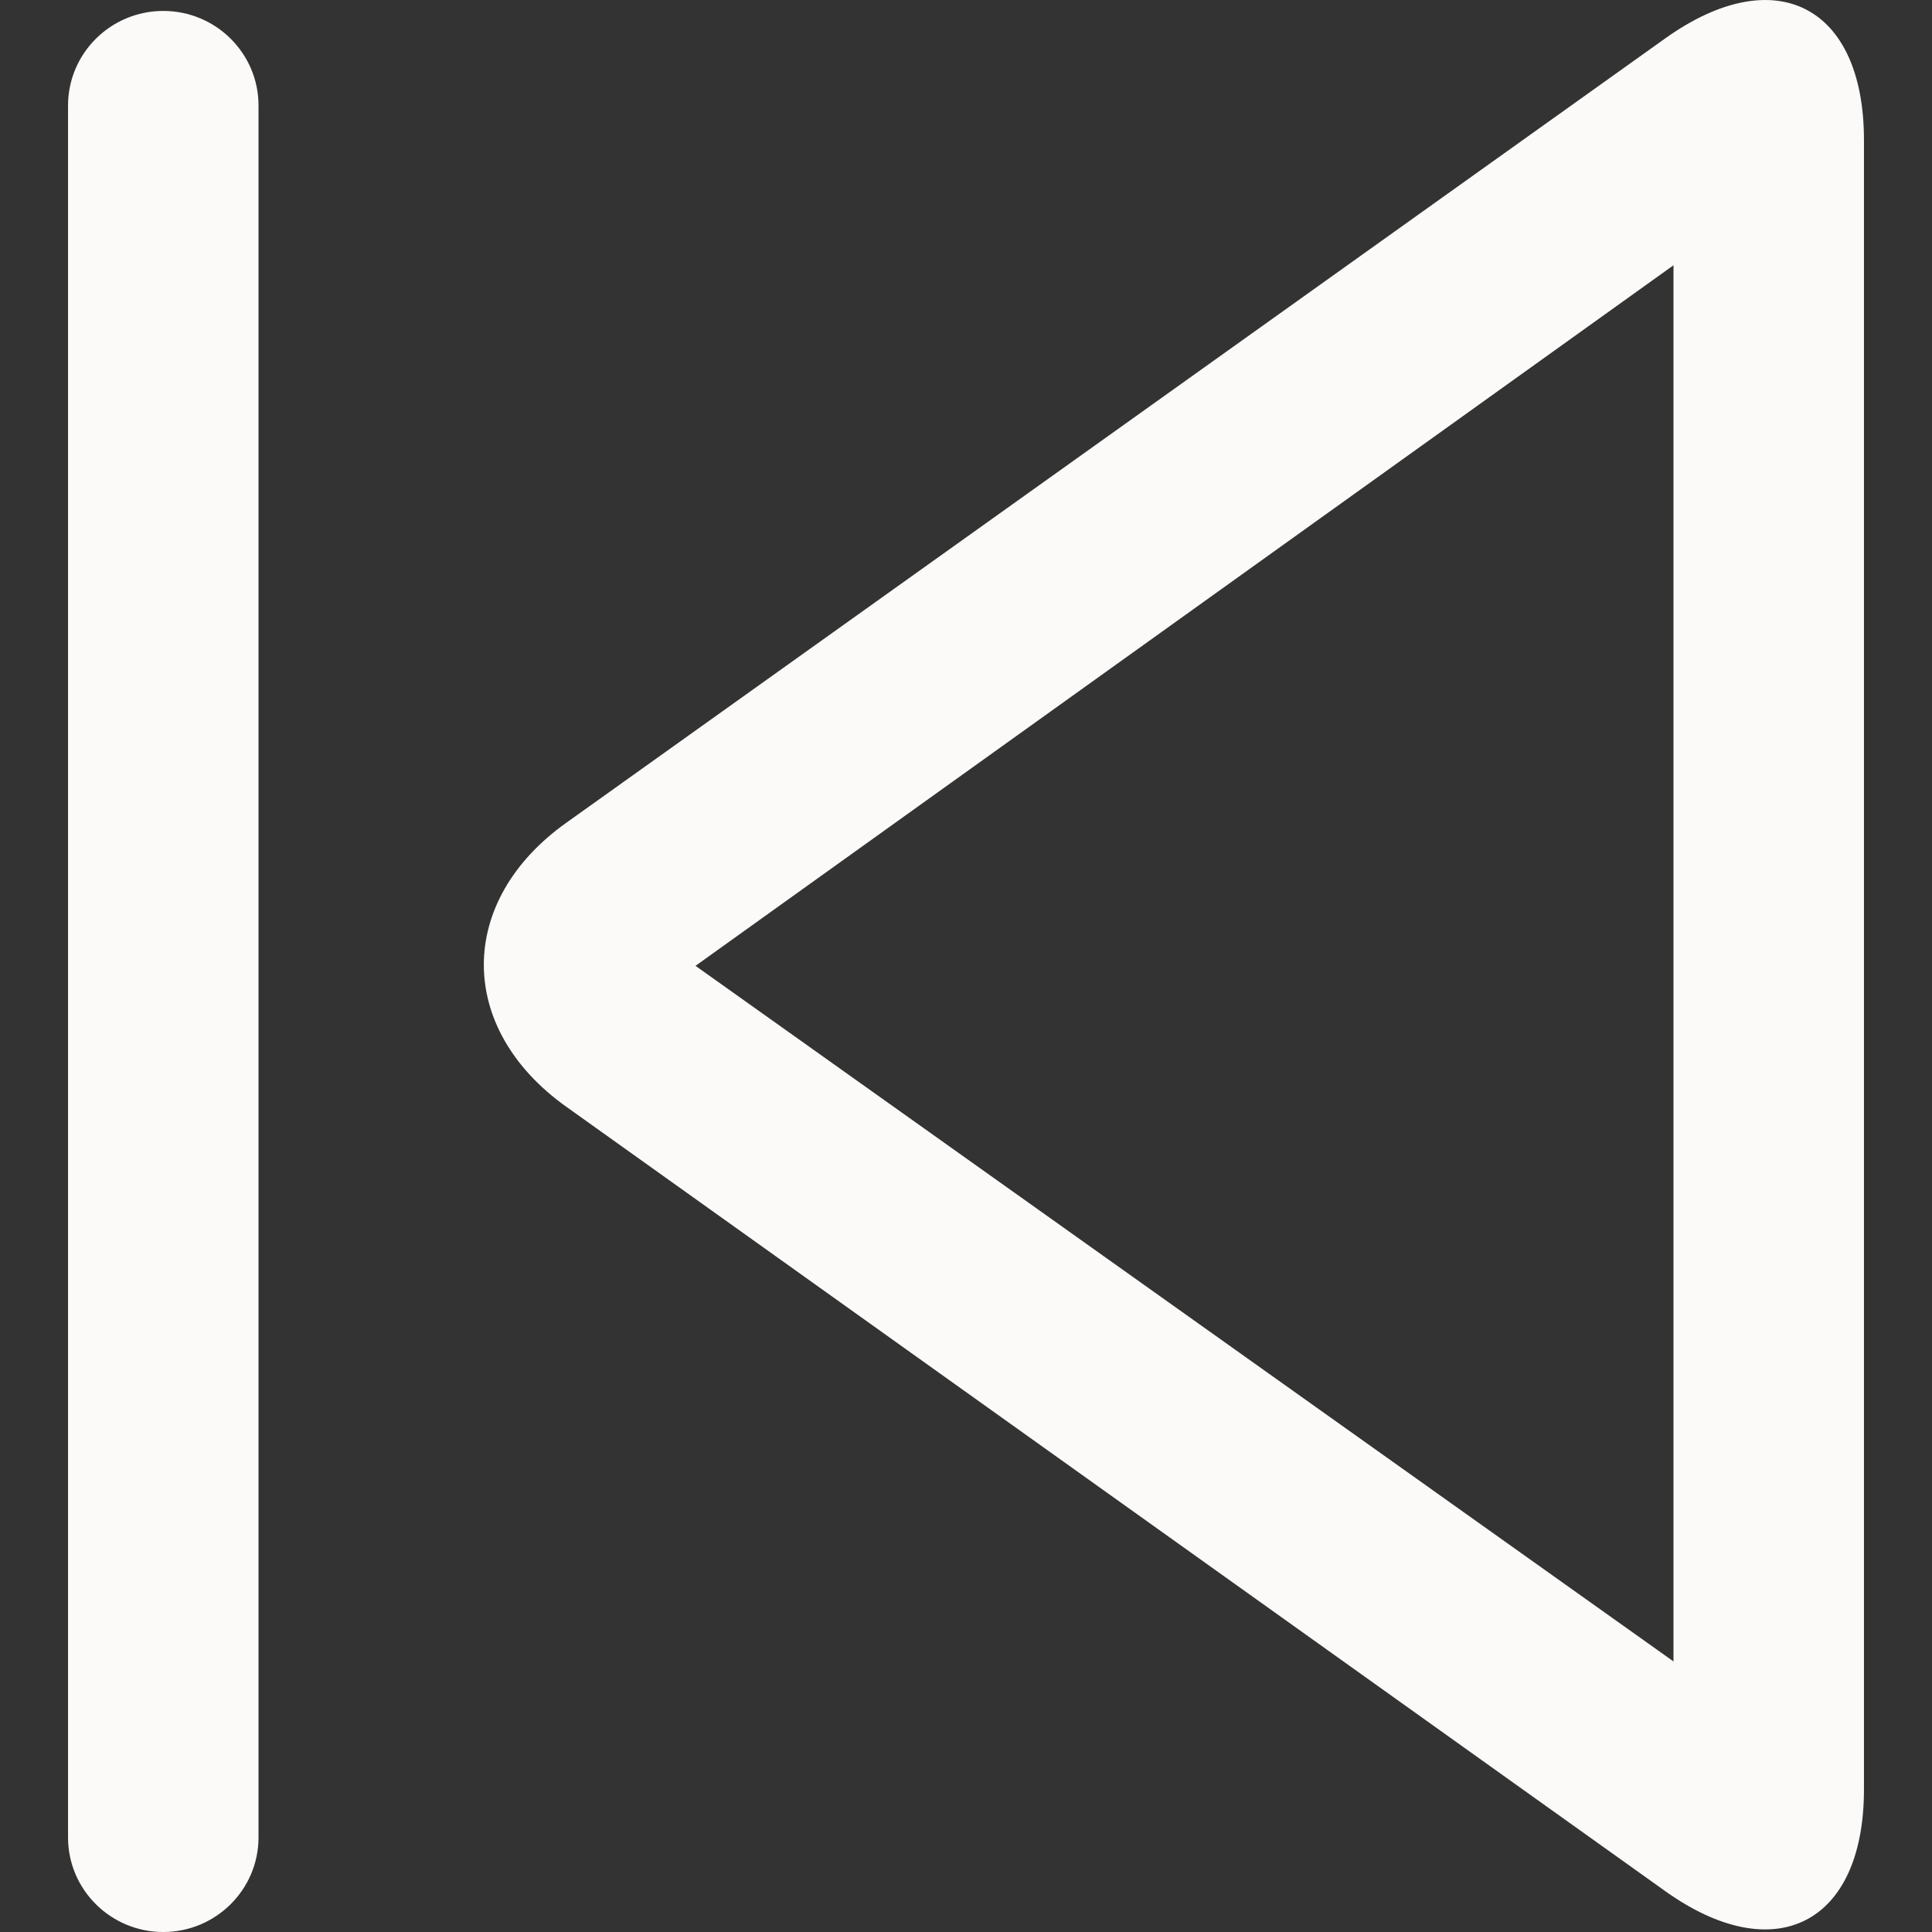 <?xml version="1.0" standalone="no"?><!DOCTYPE svg PUBLIC "-//W3C//DTD SVG 1.1//EN" "http://www.w3.org/Graphics/SVG/1.1/DTD/svg11.dtd"><svg t="1542075272393" class="icon" style="" viewBox="0 0 1024 1024" version="1.1" xmlns="http://www.w3.org/2000/svg" p-id="3992" xmlns:xlink="http://www.w3.org/1999/xlink" width="128" height="128"><rect x="0" y="0" width="1024" height="1024" fill="#333333" stroke="none"/><defs><style type="text/css"></style></defs><path d="M368.633 511.914 886.983 880.591 886.983 140.601 368.633 511.914 368.633 511.914ZM882.605 20.35C940.78-21.173 987.94 2.876 987.94 74.234L987.94 948.453C987.94 1019.735 940.695 1043.8 882.605 1002.337L300.042 586.527C241.867 545.004 241.951 477.622 300.042 436.159L882.605 20.35 882.605 20.35ZM36.06 55.942C36.06 28.248 58.716 5.797 86.538 5.797 114.417 5.797 137.017 28.25 137.017 55.942L137.017 973.854C137.017 1001.549 114.36 1024 86.538 1024 58.66 1024 36.06 1001.547 36.06 973.854L36.06 55.942 36.06 55.942Z" p-id="3993" fill="#fbfaf8"></path></svg>